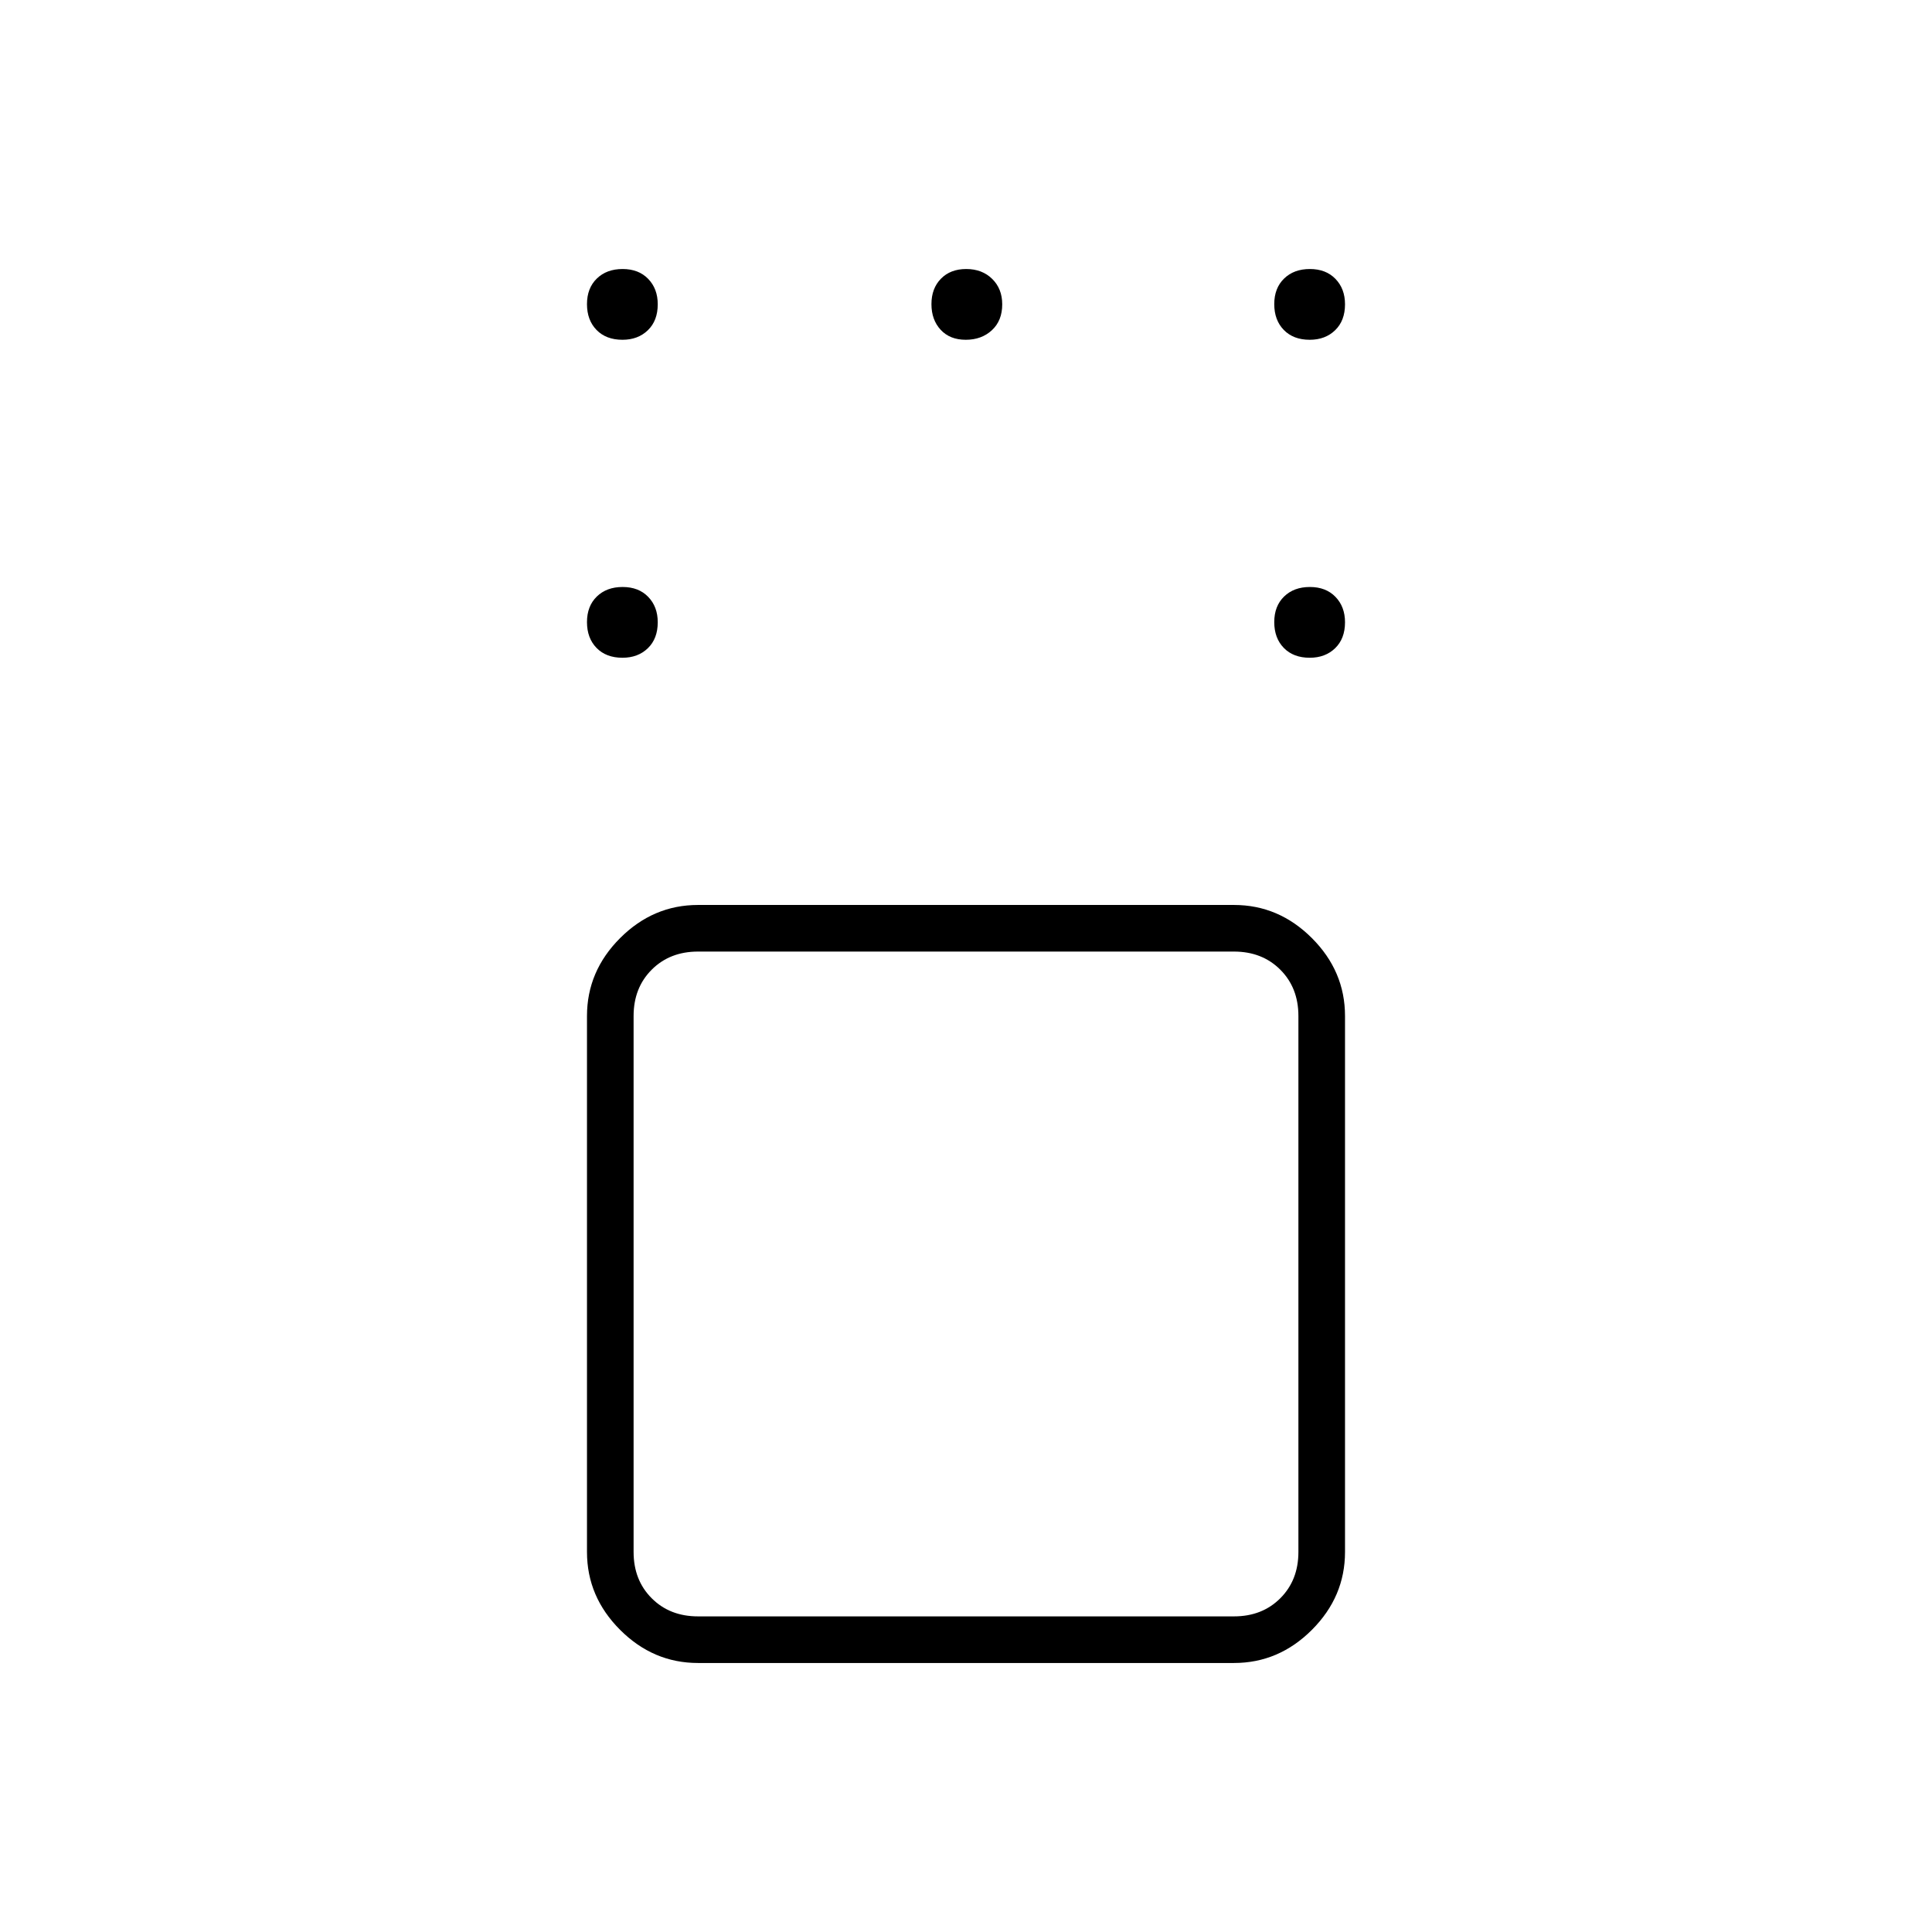 <svg xmlns="http://www.w3.org/2000/svg" height="40" viewBox="0 -960 960 960" width="40"><path d="M346.83-133.67q-22.24 0-38.7-16.46-16.46-16.46-16.46-38.7v-266.34q0-22.24 16.46-38.7 16.46-16.46 38.7-16.46h266.34q22.24 0 38.7 16.46 16.46 16.46 16.46 38.7v266.34q0 22.24-16.46 38.7-16.46 16.46-38.7 16.46H346.83Zm266.34-353.5H346.83q-14 0-23 9t-9 23v266.34q0 14 9 23t23 9h266.34q14 0 23-9t9-23v-266.34q0-14-9-23t-23-9Zm37.62-146q-8.12 0-12.87-4.88-4.75-4.87-4.75-12.83 0-7.95 4.88-12.7 4.87-4.75 12.83-4.75 7.95 0 12.7 4.9 4.75 4.9 4.75 12.64 0 8.12-4.9 12.87t-12.64 4.75Zm0-158q-8.12 0-12.87-4.88-4.75-4.87-4.75-12.83 0-7.95 4.88-12.7 4.87-4.75 12.83-4.75 7.95 0 12.7 4.9 4.75 4.9 4.75 12.64 0 8.12-4.9 12.87t-12.64 4.75Zm-170.92 0q-7.87 0-12.45-4.95-4.59-4.95-4.59-12.76t4.72-12.63q4.71-4.82 12.58-4.82t12.87 4.9q5 4.9 5 12.64 0 8.12-5.13 12.87t-13 4.75Zm-170.58 0q-8.12 0-12.87-4.88-4.75-4.87-4.75-12.83 0-7.95 4.88-12.7 4.87-4.75 12.83-4.75 7.95 0 12.7 4.9 4.75 4.9 4.75 12.64 0 8.12-4.9 12.87t-12.64 4.75Zm0 158q-8.12 0-12.87-4.88-4.75-4.87-4.75-12.83 0-7.95 4.88-12.7 4.87-4.75 12.83-4.75 7.95 0 12.7 4.9 4.75 4.9 4.75 12.64 0 8.12-4.9 12.87t-12.64 4.75ZM480-322Z"/></svg>